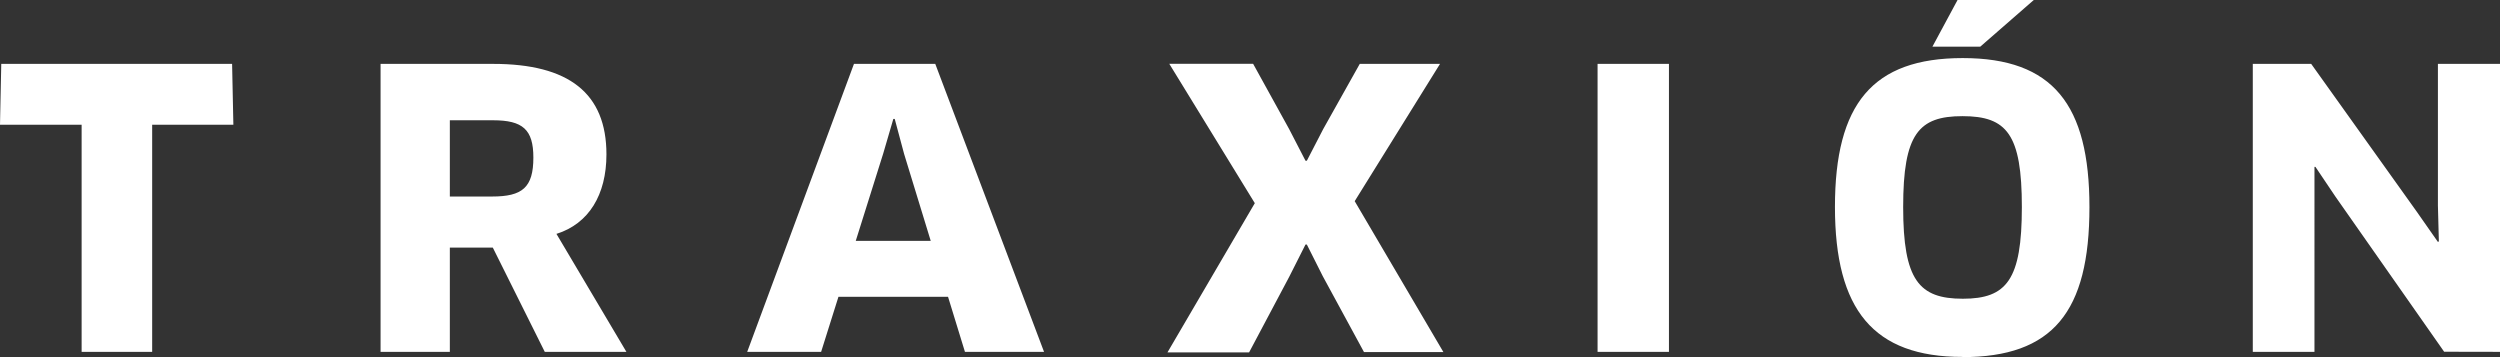 <svg id="Capa_1" data-name="Capa 1" xmlns="http://www.w3.org/2000/svg" viewBox="0 0 236.75 33.82"><rect x="0" y="0" width="236.75" height="33.82" fill="#333333" stroke="none"/><defs><style>.cls-1{fill:#fff;}</style></defs><path id="Trazado_200" data-name="Trazado 200" class="cls-1" d="M194.73,2.09l-5.07,4.42h-4.53l2.38-4.42Zm-6.75,11c-4.16,0-5.62,1.68-5.62,8.61s1.5,8.68,5.65,8.68,5.59-1.78,5.59-8.68-1.42-8.61-5.62-8.61m0,22.8c-8.43,0-12.08-4.45-12.08-14.2S179.45,7.59,188,7.59,200,12,200,21.71c0,9.93-3.47,14.2-12.05,14.2m45.64-.51L223.29,20.7l-1.89-2.81-.09,0,0,3.4V35.41h-5.84V8.14H221l10,14L233,25l.09-.05L233,21.54V8.14h5.88V35.41ZM153.42,8.14h6.76V35.41h-6.76Zm-23,13,8.4,14.29h-7.52l-3.9-7.18-1.51-3h-.13l-1.55,3.07-3.79,7.14h-7.73l8.27-14.13L112.86,8.13h7.94l3.41,6.18,1.55,3h.13l1.55-3,3.46-6.17h7.6ZM85.77,16.63l-2.6,8.27h7.1l-2.52-8.23-.89-3.32h-.13ZM91.91,30.2H81.53l-1.64,5.21h-7L83,8.14H90.7L101,35.41H93.51ZM48.85,13.48H44.73V20.7h4c2.86,0,3.91-.84,3.91-3.69,0-2.65-1-3.53-3.82-3.53m6,10.75,6.63,11.18H53.72L48.8,25.54H44.73v9.87H38.17V8.14H48.84c7.15,0,10.72,2.77,10.72,8.57,0,3.84-1.68,6.56-4.71,7.52M16.54,13.9V35.41H9.86V13.9H2.13l.12-5.76H24.11l.12,5.76Z" transform="translate(-2.13 -2.09)"/></svg>
